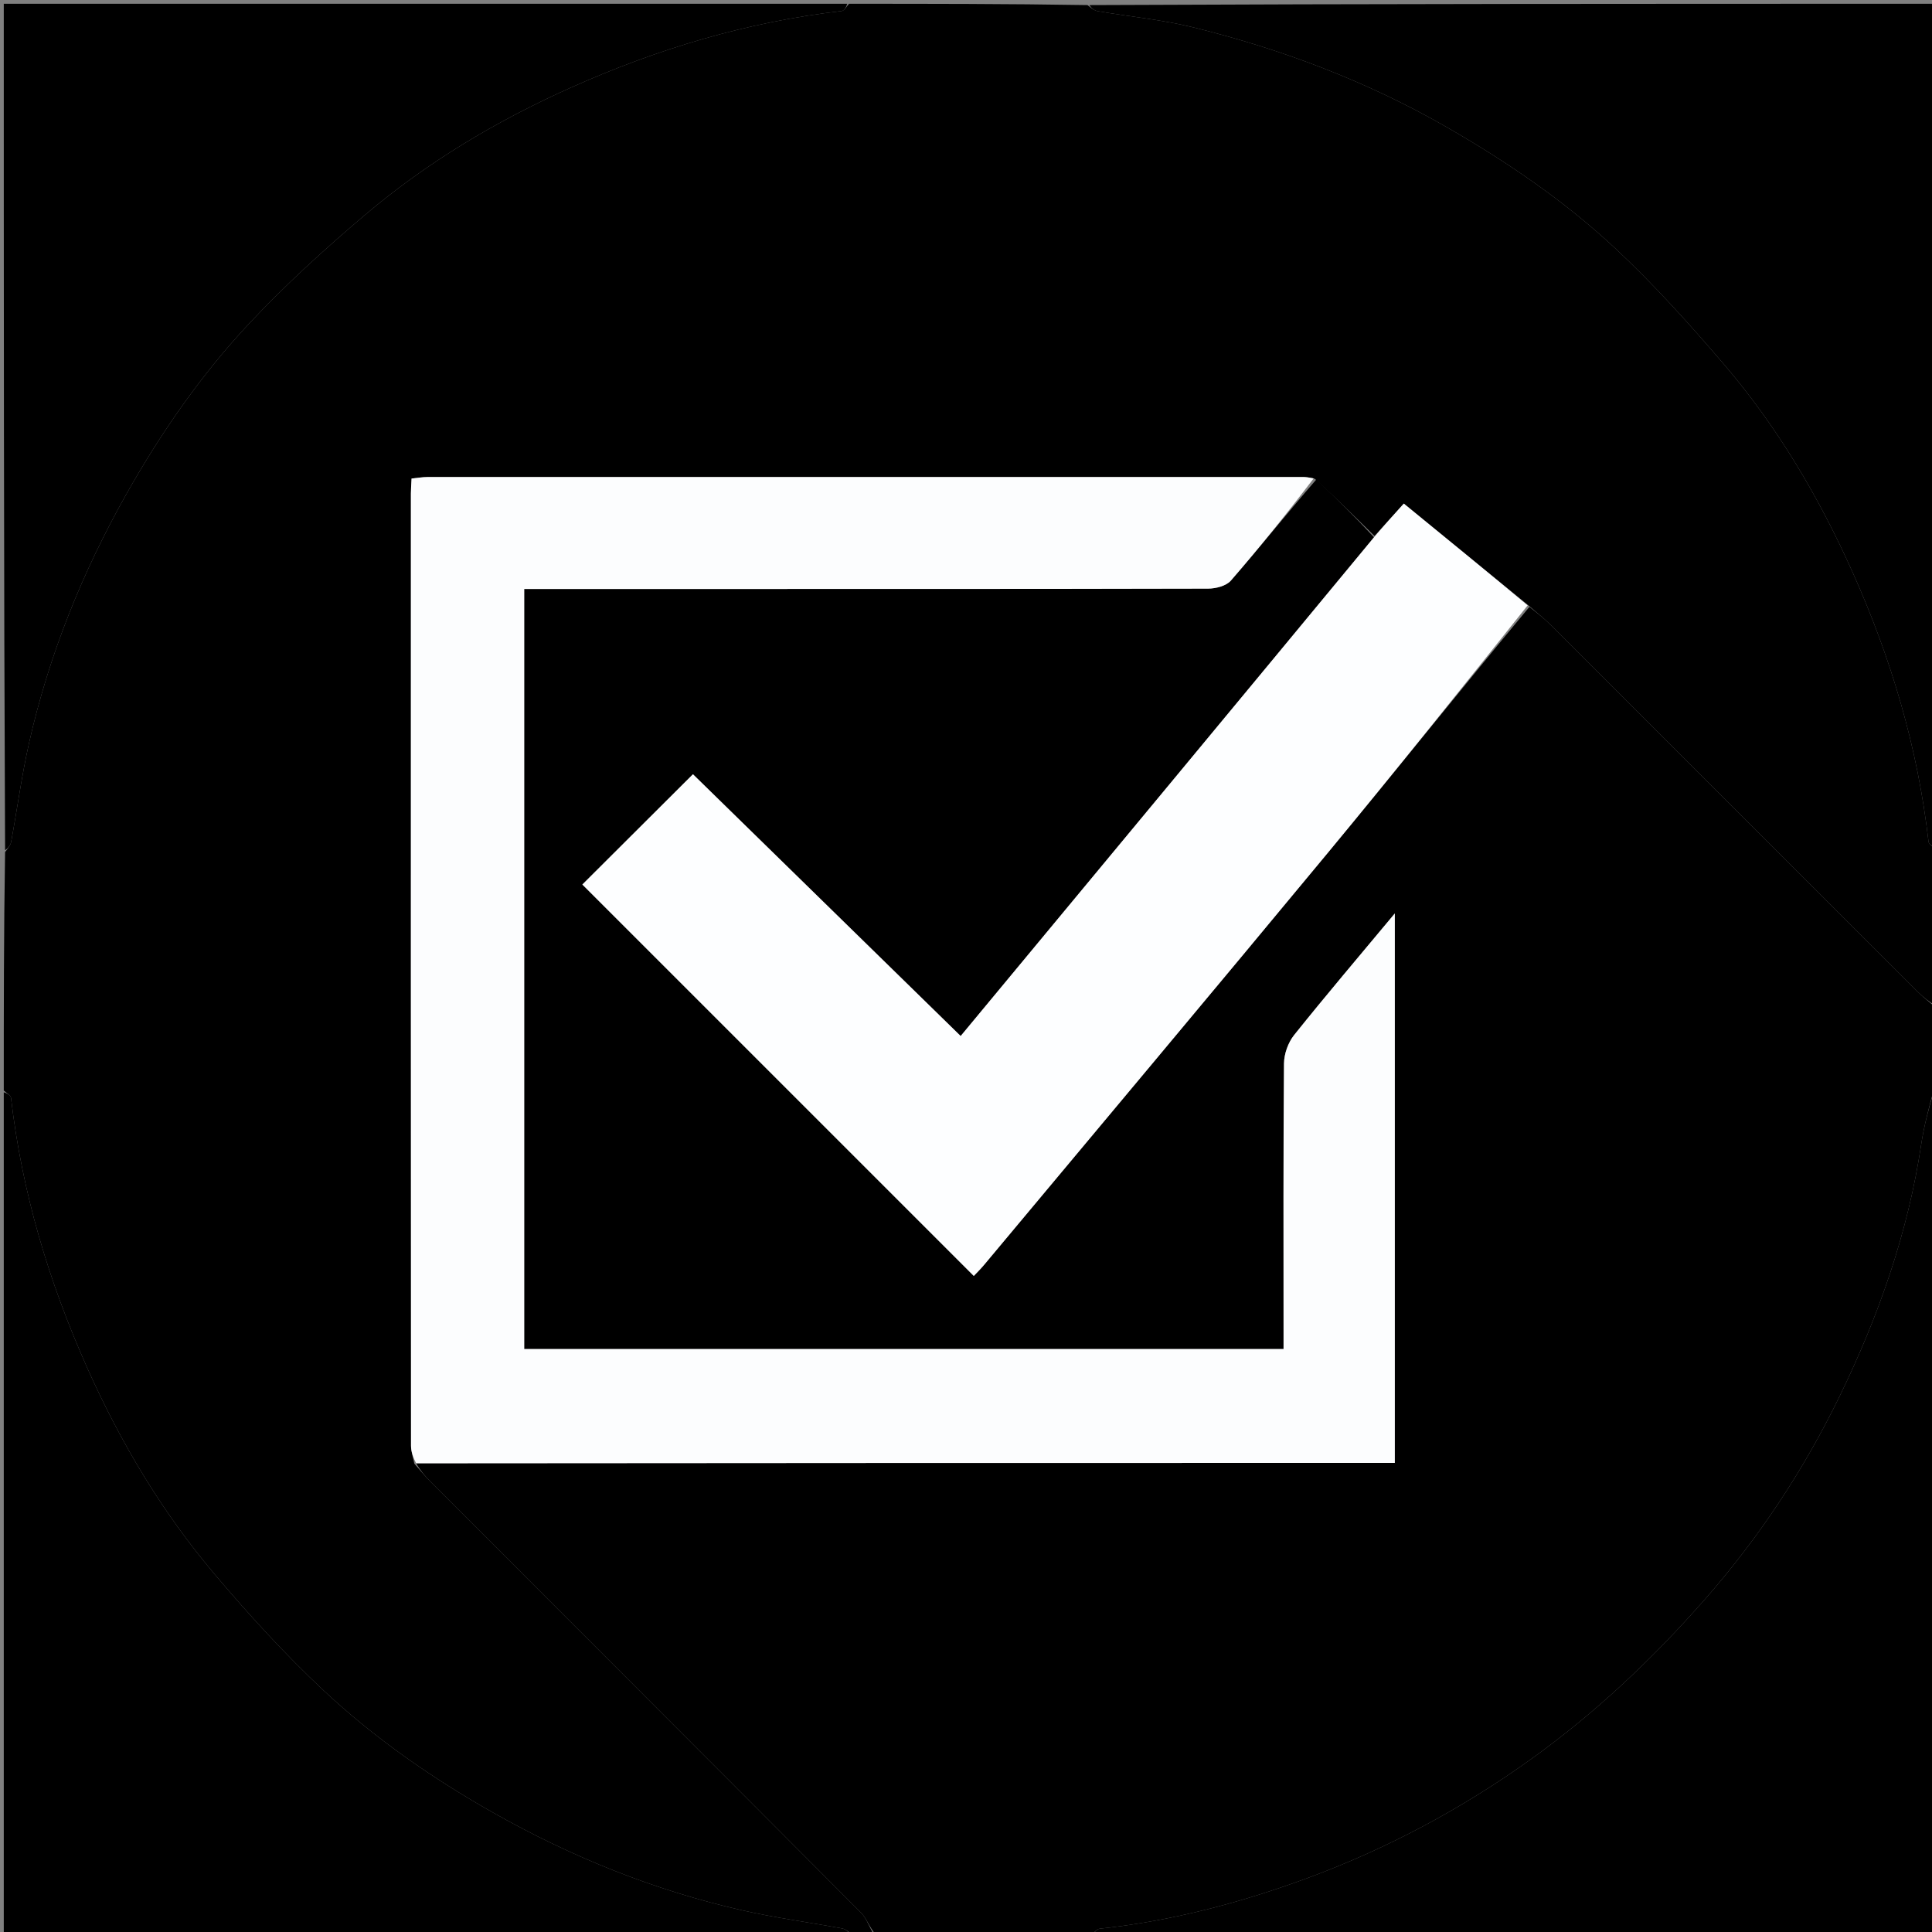<svg version="1.1" id="Layer_1" xmlns="http://www.w3.org/2000/svg" xmlns:xlink="http://www.w3.org/1999/xlink" x="0px" y="0px"
	 width="100%" viewBox="0 0 512 512" enable-background="new 0 0 512 512" xml:space="preserve">
<rect x="0" y="0" width="512" height="512" fill="#808080" stroke="none"/>
<path opacity="1" stroke="none" 
	d="
M289,513 
	C270.312,513 251.625,513 232.14,512.772 
	C230.307,510.639 229.648,508.359 228.18,506.885 
	C190.209,468.775 152.151,430.752 114.124,392.697 
	C112.602,391.174 111.24,389.49 110.283,387.784 
	C197.018,387.688 283.274,387.688 369.635,387.688 
	C369.635,339.039 369.635,291.049 369.635,242.078 
	C360.297,253.287 351.471,263.662 342.963,274.292 
	C341.373,276.279 340.298,279.281 340.276,281.826 
	C340.074,305.316 340.157,328.808 340.157,352.3 
	C340.157,354.058 340.157,355.815 340.157,357.514 
	C272.586,357.514 205.733,357.514 138.919,357.514 
	C138.919,290.229 138.919,223.353 138.919,156.079 
	C151.112,156.079 162.912,156.079 174.713,156.079 
	C223.196,156.079 271.679,156.105 320.161,155.989 
	C322.214,155.984 324.967,155.275 326.199,153.856 
	C333.84,145.056 341.138,135.96 348.848,127.063 
	C354.187,132.128 359.227,137.092 364.13,142.38 
	C327.624,186.534 291.256,230.363 254.585,274.56 
	C230.658,251.163 207.02,228.048 183.639,205.186 
	C173.573,215.223 163.812,224.957 154.333,234.409 
	C188.719,268.792 223.312,303.381 258.068,338.134 
	C258.8,337.351 259.866,336.316 260.812,335.182 
	C291.132,298.875 321.54,262.641 351.711,226.212 
	C369.66,204.54 387.234,182.558 405.307,160.832 
	C407.382,162.47 409.222,163.895 410.856,165.527 
	C443.297,197.93 475.711,230.362 508.152,262.767 
	C509.666,264.28 511.379,265.594 513,267 
	C513,274.021 513,281.042 512.586,288.417 
	C511.144,293.627 509.866,298.444 509.129,303.343 
	C505.609,326.727 497.847,348.762 487.576,369.902 
	C478.042,389.525 466.097,407.616 451.627,424.055 
	C437.826,439.734 422.792,453.955 405.796,466.153 
	C387.514,479.274 367.831,489.802 346.81,497.59 
	C328.943,504.21 310.52,509.097 291.456,511.119 
	C290.58,511.212 289.816,512.349 289,513 
z"/>
<path opacity="1" stroke="none" 
	d="
M364.267,142.055 
	C359.227,137.092 354.187,132.128 348.441,126.88 
	C346.906,126.532 346.078,126.412 345.249,126.412 
	C267.959,126.402 190.669,126.399 113.379,126.417 
	C111.967,126.417 110.556,126.674 109.071,126.819 
	C108.995,128.456 108.894,129.61 108.894,130.764 
	C108.887,214.884 108.882,299.003 108.925,383.123 
	C108.926,384.709 109.498,386.295 109.804,387.88 
	C111.24,389.49 112.602,391.174 114.124,392.697 
	C152.151,430.752 190.209,468.775 228.18,506.885 
	C229.648,508.359 230.307,510.639 231.672,512.772 
	C229.958,513 227.917,513 225.764,512.653 
	C224.809,511.873 224.007,511.211 223.114,511.046 
	C214.328,509.428 205.449,508.24 196.746,506.267 
	C173.514,500.999 151.642,492.199 130.882,480.479 
	C114.632,471.304 99.358,460.721 85.783,448.016 
	C75.552,438.44 66.041,428.001 56.974,417.298 
	C43.037,400.847 32.054,382.467 23.225,362.739 
	C12.941,339.762 5.816,315.97 2.917,290.933 
	C2.835,290.224 1.663,289.642 1,289 
	C1,267.979 1,246.958 1.347,225.795 
	C2.127,224.809 2.789,224.007 2.954,223.114 
	C4.572,214.328 5.76,205.449 7.733,196.746 
	C13.001,173.514 21.801,151.642 33.521,130.882 
	C42.696,114.632 53.279,99.358 65.984,85.783 
	C75.56,75.552 85.999,66.041 96.702,56.974 
	C113.153,43.037 131.533,32.054 151.261,23.225 
	C174.238,12.941 198.03,5.816 223.067,2.917 
	C223.776,2.835 224.358,1.663 225,1 
	C246.021,1 267.042,1 288.205,1.347 
	C289.191,2.127 289.994,2.799 290.886,2.952 
	C299.382,4.411 308.031,5.222 316.372,7.284 
	C339.915,13.104 362.42,21.618 383.544,33.78 
	C399.426,42.923 414.502,53.199 427.865,65.631 
	C438.122,75.174 447.554,85.685 456.689,96.336 
	C470.955,112.969 482.023,131.693 490.981,151.699 
	C501.197,174.514 508.233,198.186 511.083,223.067 
	C511.164,223.775 512.337,224.358 513,225 
	C513,238.688 513,252.375 513,266.531 
	C511.379,265.594 509.666,264.28 508.152,262.767 
	C475.711,230.362 443.297,197.93 410.856,165.527 
	C409.222,163.895 407.382,162.47 405.174,160.548 
	C393.834,151.266 382.957,142.385 372.024,133.458 
	C369.126,136.67 366.697,139.363 364.267,142.055 
z"/>
<path fill="#00000000" opacity="1" stroke="none" 
	d="
M513,224.531 
	C512.337,224.358 511.164,223.775 511.083,223.067 
	C508.233,198.186 501.197,174.514 490.981,151.699 
	C482.023,131.693 470.955,112.969 456.689,96.336 
	C447.554,85.685 438.122,75.174 427.865,65.631 
	C414.502,53.199 399.426,42.923 383.544,33.78 
	C362.42,21.618 339.915,13.104 316.372,7.284 
	C308.031,5.222 299.382,4.411 290.886,2.952 
	C289.994,2.799 289.191,2.127 288.673,1.347 
	C363.594,1 438.187,1 513,1 
	C513,75.354 513,149.708 513,224.531 
z"/>
<path fill="#00000000" opacity="1" stroke="none" 
	d="
M224.531,1 
	C224.358,1.663 223.776,2.835 223.067,2.917 
	C198.03,5.816 174.238,12.941 151.261,23.225 
	C131.533,32.054 113.153,43.037 96.702,56.974 
	C85.999,66.041 75.56,75.552 65.984,85.783 
	C53.279,99.358 42.696,114.632 33.521,130.882 
	C21.801,151.642 13.001,173.514 7.733,196.746 
	C5.76,205.449 4.572,214.328 2.954,223.114 
	C2.789,224.007 2.127,224.809 1.347,225.327 
	C1,150.406 1,75.813 1,1 
	C75.354,1 149.708,1 224.531,1 
z"/>
<path fill="#00000000" opacity="1" stroke="none" 
	d="
M1,289.469 
	C1.663,289.642 2.835,290.224 2.917,290.933 
	C5.816,315.97 12.941,339.762 23.225,362.739 
	C32.054,382.467 43.037,400.847 56.974,417.298 
	C66.041,428.001 75.552,438.44 85.783,448.016 
	C99.358,460.721 114.632,471.304 130.882,480.479 
	C151.642,492.199 173.514,500.999 196.746,506.267 
	C205.449,508.24 214.328,509.428 223.114,511.046 
	C224.007,511.211 224.809,511.873 225.327,512.653 
	C150.406,513 75.813,513 1,513 
	C1,438.646 1,364.292 1,289.469 
z"/>
<path fill="#00000000" opacity="1" stroke="none" 
	d="
M289.469,513 
	C289.816,512.349 290.58,511.212 291.456,511.119 
	C310.52,509.097 328.943,504.21 346.81,497.59 
	C367.831,489.802 387.514,479.274 405.796,466.153 
	C422.792,453.955 437.826,439.734 451.627,424.055 
	C466.097,407.616 478.042,389.525 487.576,369.902 
	C497.847,348.762 505.609,326.727 509.129,303.343 
	C509.866,298.444 511.144,293.627 512.586,288.886 
	C513,363.594 513,438.187 513,513 
	C438.646,513 364.292,513 289.469,513 
z"/>
<path fill="#FCFDFE" opacity="1" stroke="none" 
	d="
M110.283,387.784 
	C109.498,386.295 108.926,384.709 108.925,383.123 
	C108.882,299.003 108.887,214.884 108.894,130.764 
	C108.894,129.61 108.995,128.456 109.071,126.819 
	C110.556,126.674 111.967,126.417 113.379,126.417 
	C190.669,126.399 267.959,126.402 345.249,126.412 
	C346.078,126.412 346.906,126.532 348.143,126.779 
	C341.138,135.96 333.84,145.056 326.199,153.856 
	C324.967,155.275 322.214,155.984 320.161,155.989 
	C271.679,156.105 223.196,156.079 174.713,156.079 
	C162.912,156.079 151.112,156.079 138.919,156.079 
	C138.919,223.353 138.919,290.229 138.919,357.514 
	C205.733,357.514 272.586,357.514 340.157,357.514 
	C340.157,355.815 340.157,354.058 340.157,352.3 
	C340.157,328.808 340.074,305.316 340.276,281.826 
	C340.298,279.281 341.373,276.279 342.963,274.292 
	C351.471,263.662 360.297,253.287 369.635,242.078 
	C369.635,291.049 369.635,339.039 369.635,387.688 
	C283.274,387.688 197.018,387.688 110.283,387.784 
z"/>
<path fill="#FDFEFF" opacity="1" stroke="none" 
	d="
M364.13,142.38 
	C366.697,139.363 369.126,136.67 372.024,133.458 
	C382.957,142.385 393.834,151.266 404.843,160.431 
	C387.234,182.558 369.66,204.54 351.711,226.212 
	C321.54,262.641 291.132,298.875 260.812,335.182 
	C259.866,336.316 258.8,337.351 258.068,338.134 
	C223.312,303.381 188.719,268.792 154.333,234.409 
	C163.812,224.957 173.573,215.223 183.639,205.186 
	C207.02,228.048 230.658,251.163 254.585,274.56 
	C291.256,230.363 327.624,186.534 364.13,142.38 
z"/>
</svg>